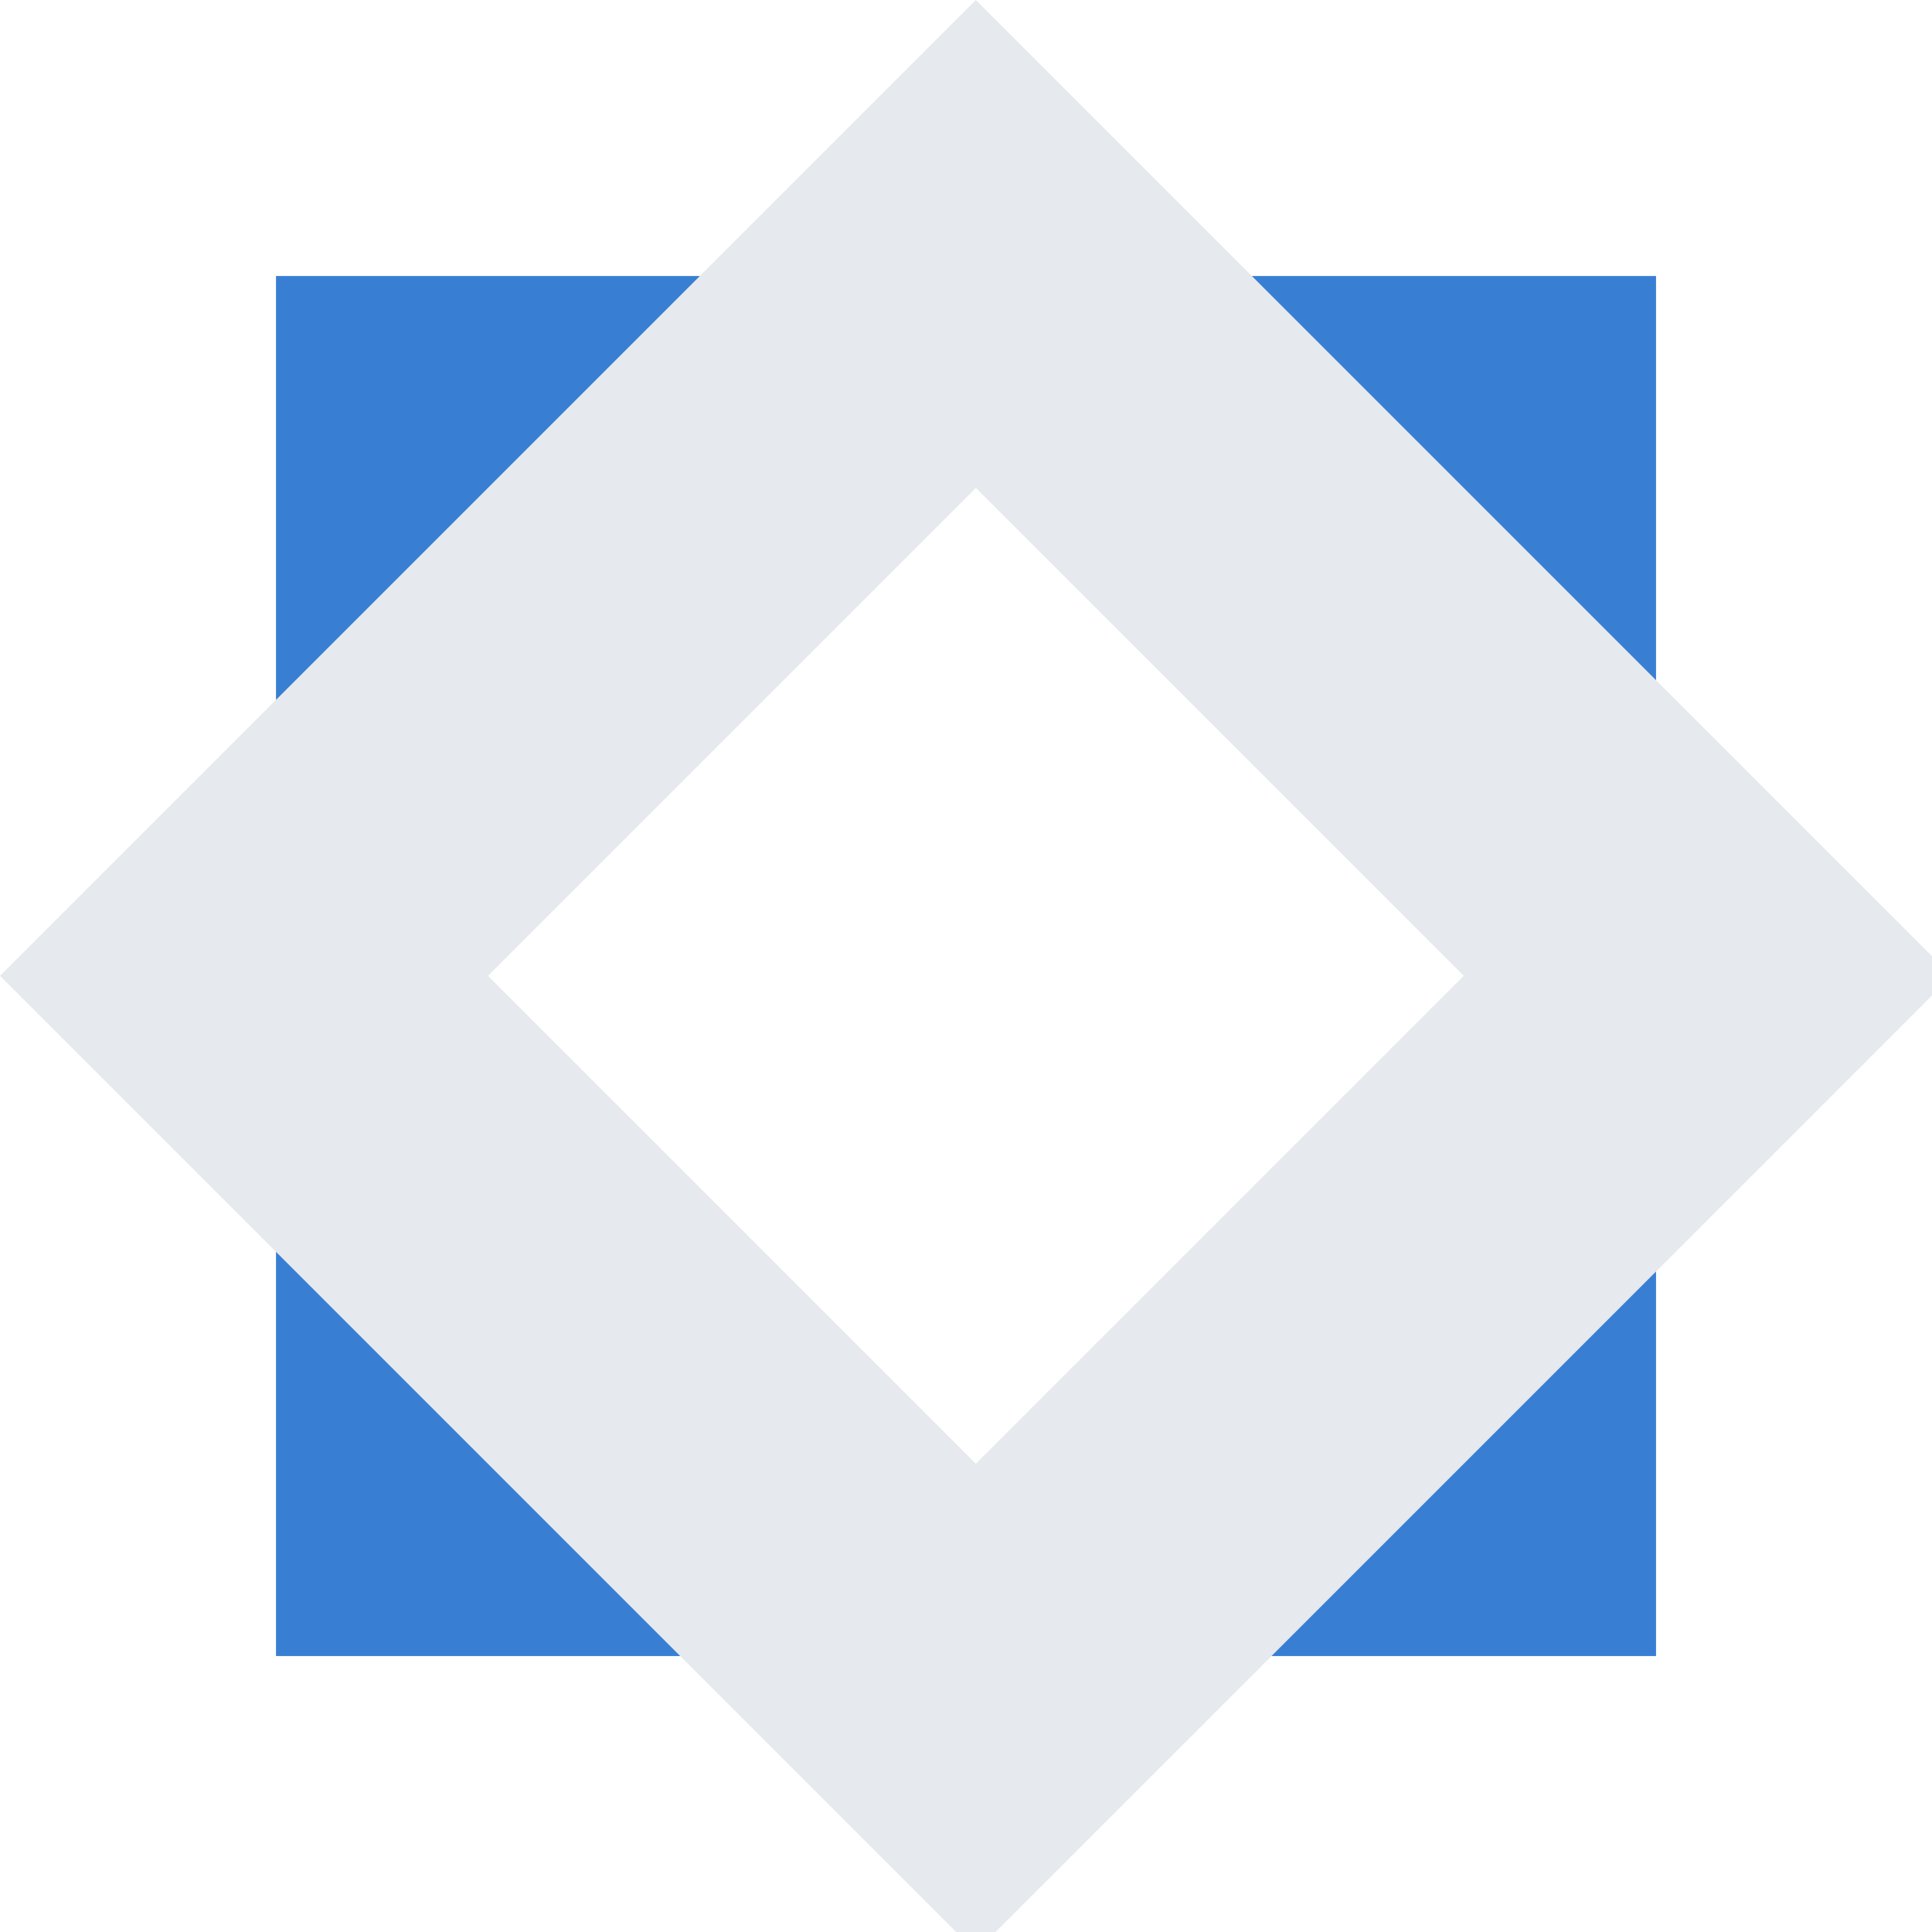 <svg width="42" height="42" viewBox="0 0 42 42" fill="none" xmlns="http://www.w3.org/2000/svg">
<g clip-path="url(#clip0_59_67)">
<path d="M6 6V36.001L36.001 36.001V6L6 6ZM13.5 28.501L7.875 21L13.5 13.5L21 7.875L28.501 13.5L34.125 21L28.501 28.501L21 34.125L13.5 28.501Z" fill="#387FD4"/>
<path d="M21.214 0L0 21.214L21.214 42.428L42.428 21.214L21.214 0ZM10.607 21.214L21.214 10.607L31.821 21.214L21.214 31.821L10.607 21.214Z" fill="#E6E9ED"/>
</g>
<defs>
<clipPath id="clip0_59_67">
<rect width="42" height="42" fill="white"/>
</clipPath>
</defs>
</svg>
